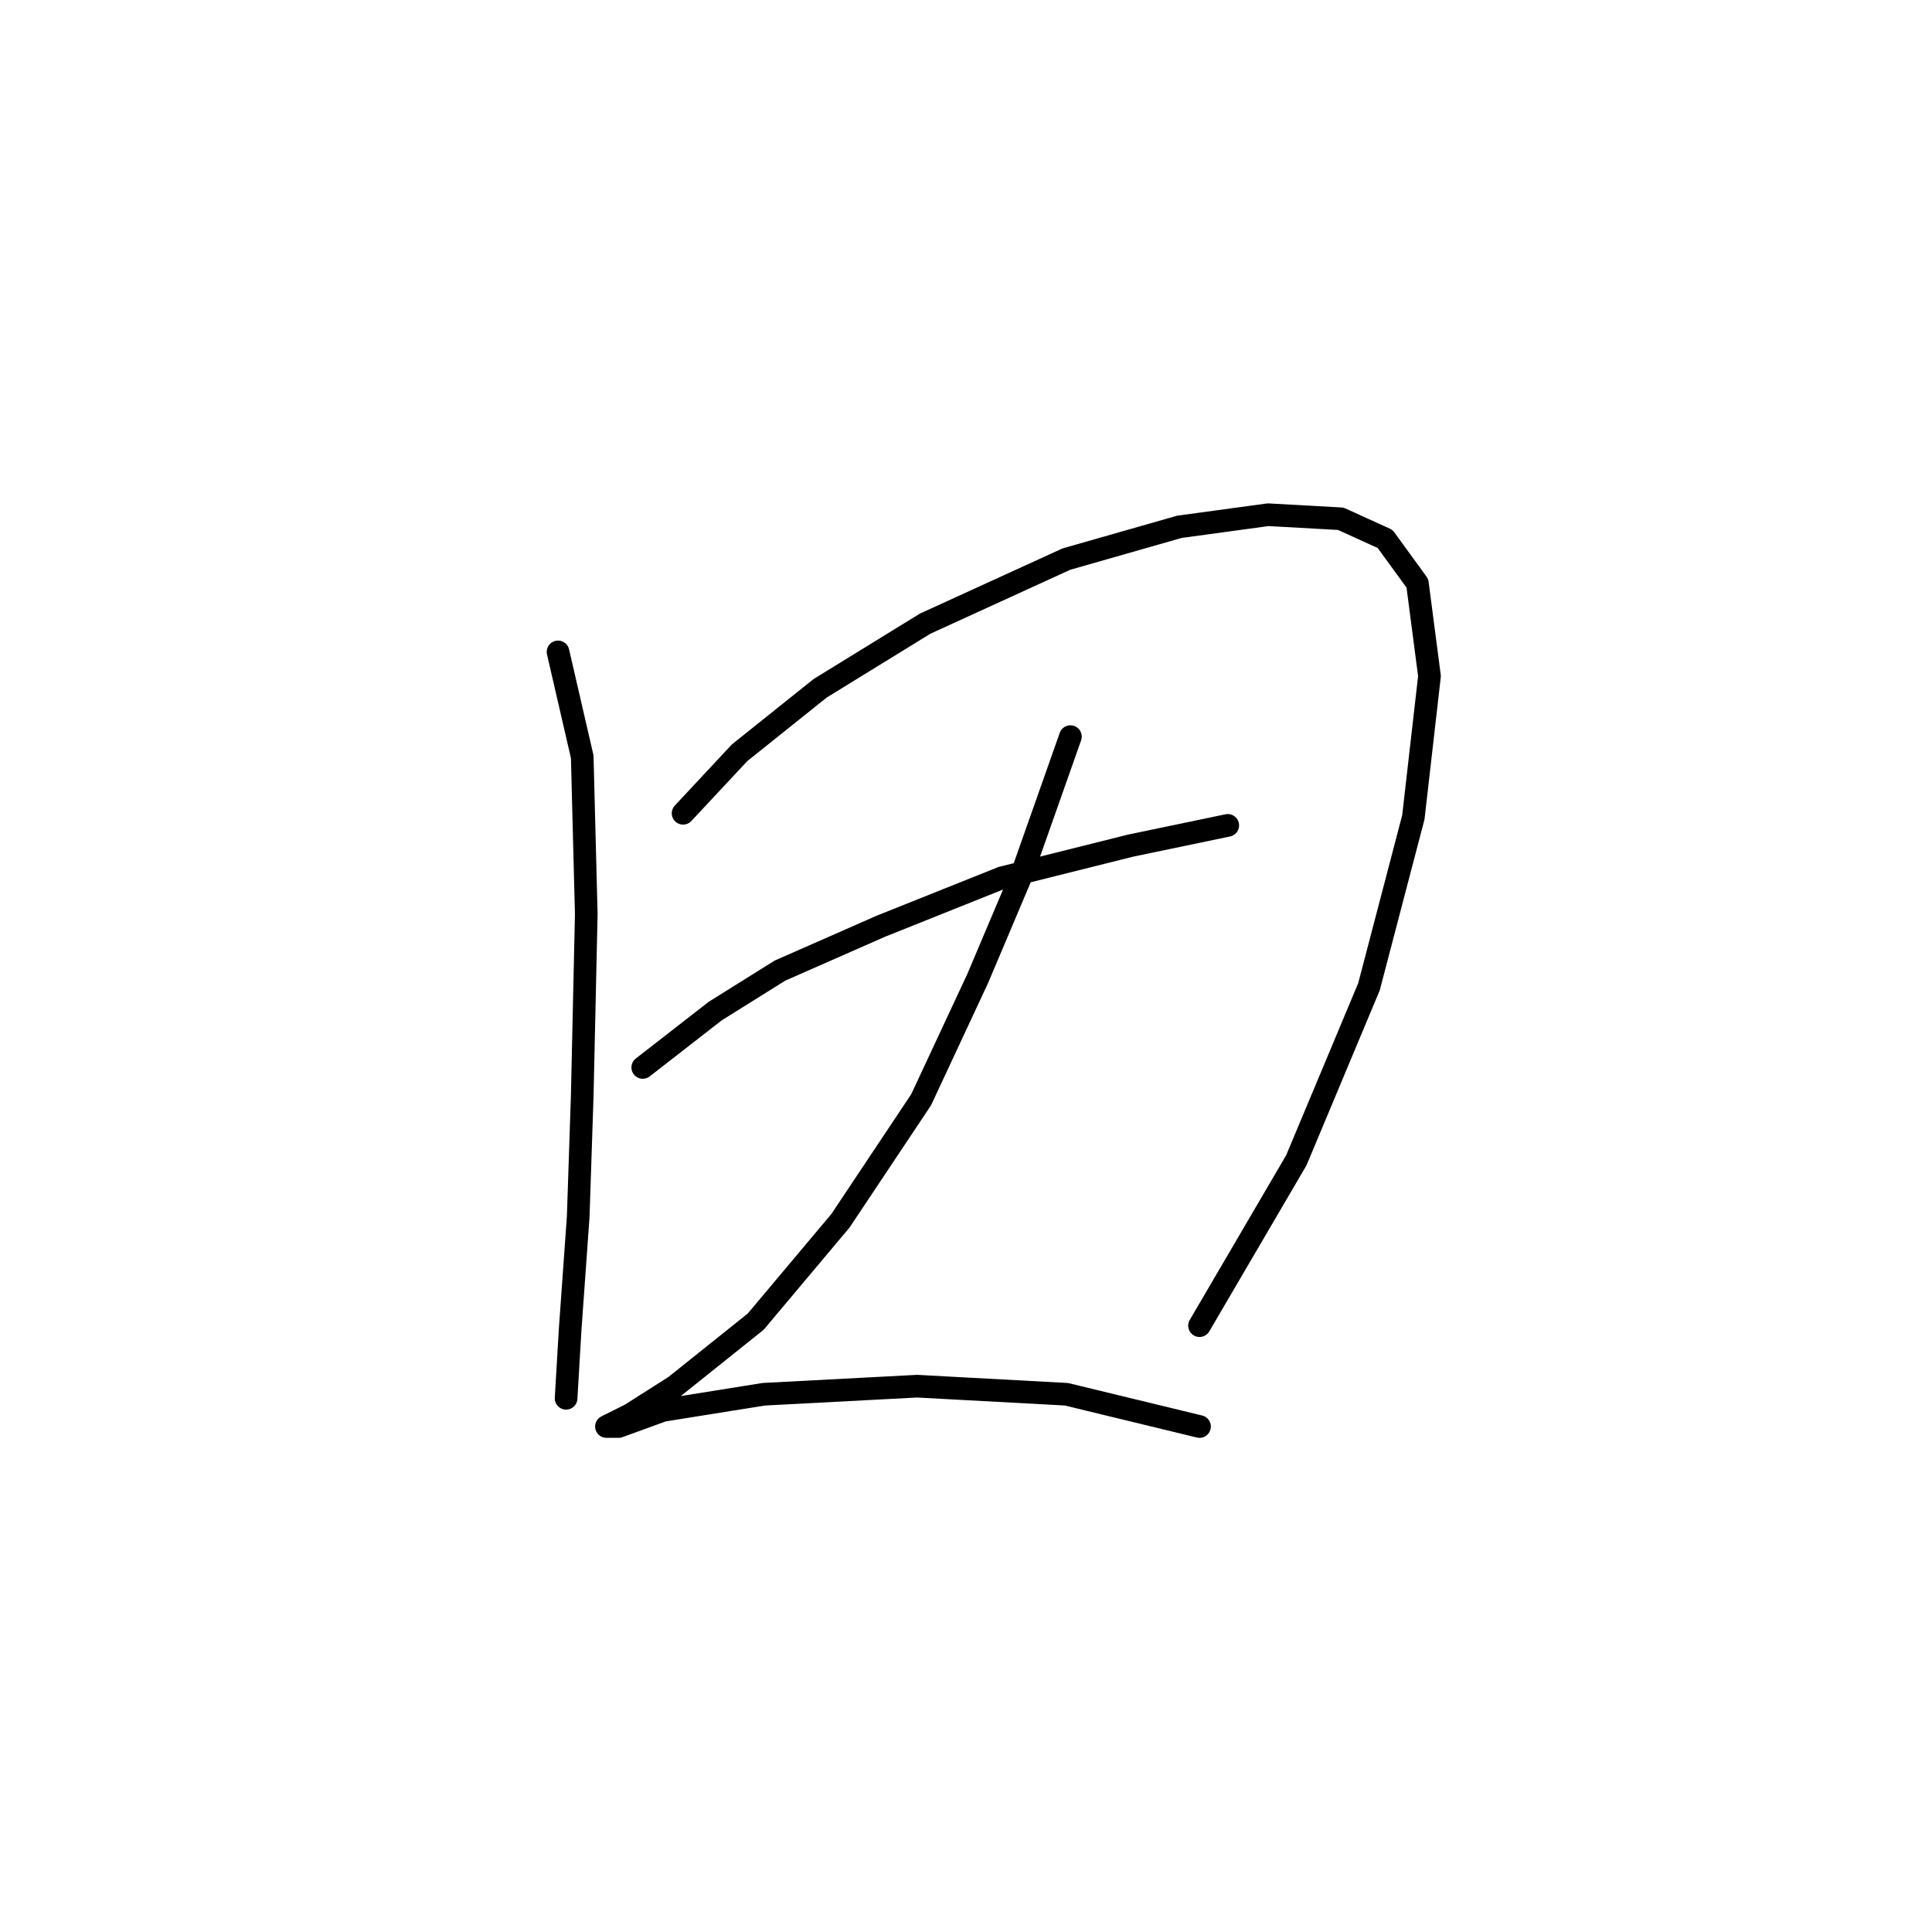 <?xml version="1.0" standalone="no"?>
    <svg width="256" height="256" xmlns="http://www.w3.org/2000/svg" version="1.1">
    <polyline stroke="black" stroke-width="3" stroke-linecap="round" fill="transparent" stroke-linejoin="round" points="73.942 86.379 77.149 100.279 77.684 121.128 77.149 145.185 76.615 161.223 75.546 176.192 75.011 185.28 75.011 185.28 " />
        <polyline stroke="black" stroke-width="3" stroke-linecap="round" fill="transparent" stroke-linejoin="round" points="90.514 107.763 97.999 99.744 108.691 91.191 122.59 82.637 141.301 74.084 156.27 69.807 168.031 68.203 177.654 68.738 183.534 71.411 187.811 77.291 189.415 89.587 187.276 108.298 181.396 130.751 171.773 153.739 158.943 175.657 158.943 175.657 " />
        <polyline stroke="black" stroke-width="3" stroke-linecap="round" fill="transparent" stroke-linejoin="round" points="85.168 141.443 94.791 133.958 103.345 128.613 116.71 122.732 132.748 116.317 149.855 112.04 162.685 109.367 162.685 109.367 " />
        <polyline stroke="black" stroke-width="3" stroke-linecap="round" fill="transparent" stroke-linejoin="round" points="141.836 97.606 135.421 115.782 129.54 129.682 122.056 145.72 111.364 161.758 100.137 175.122 89.445 183.676 83.565 187.418 80.357 189.022 81.961 189.022 87.841 186.884 101.206 184.745 121.521 183.676 141.301 184.745 158.943 189.022 158.943 189.022 " />
        </svg>
